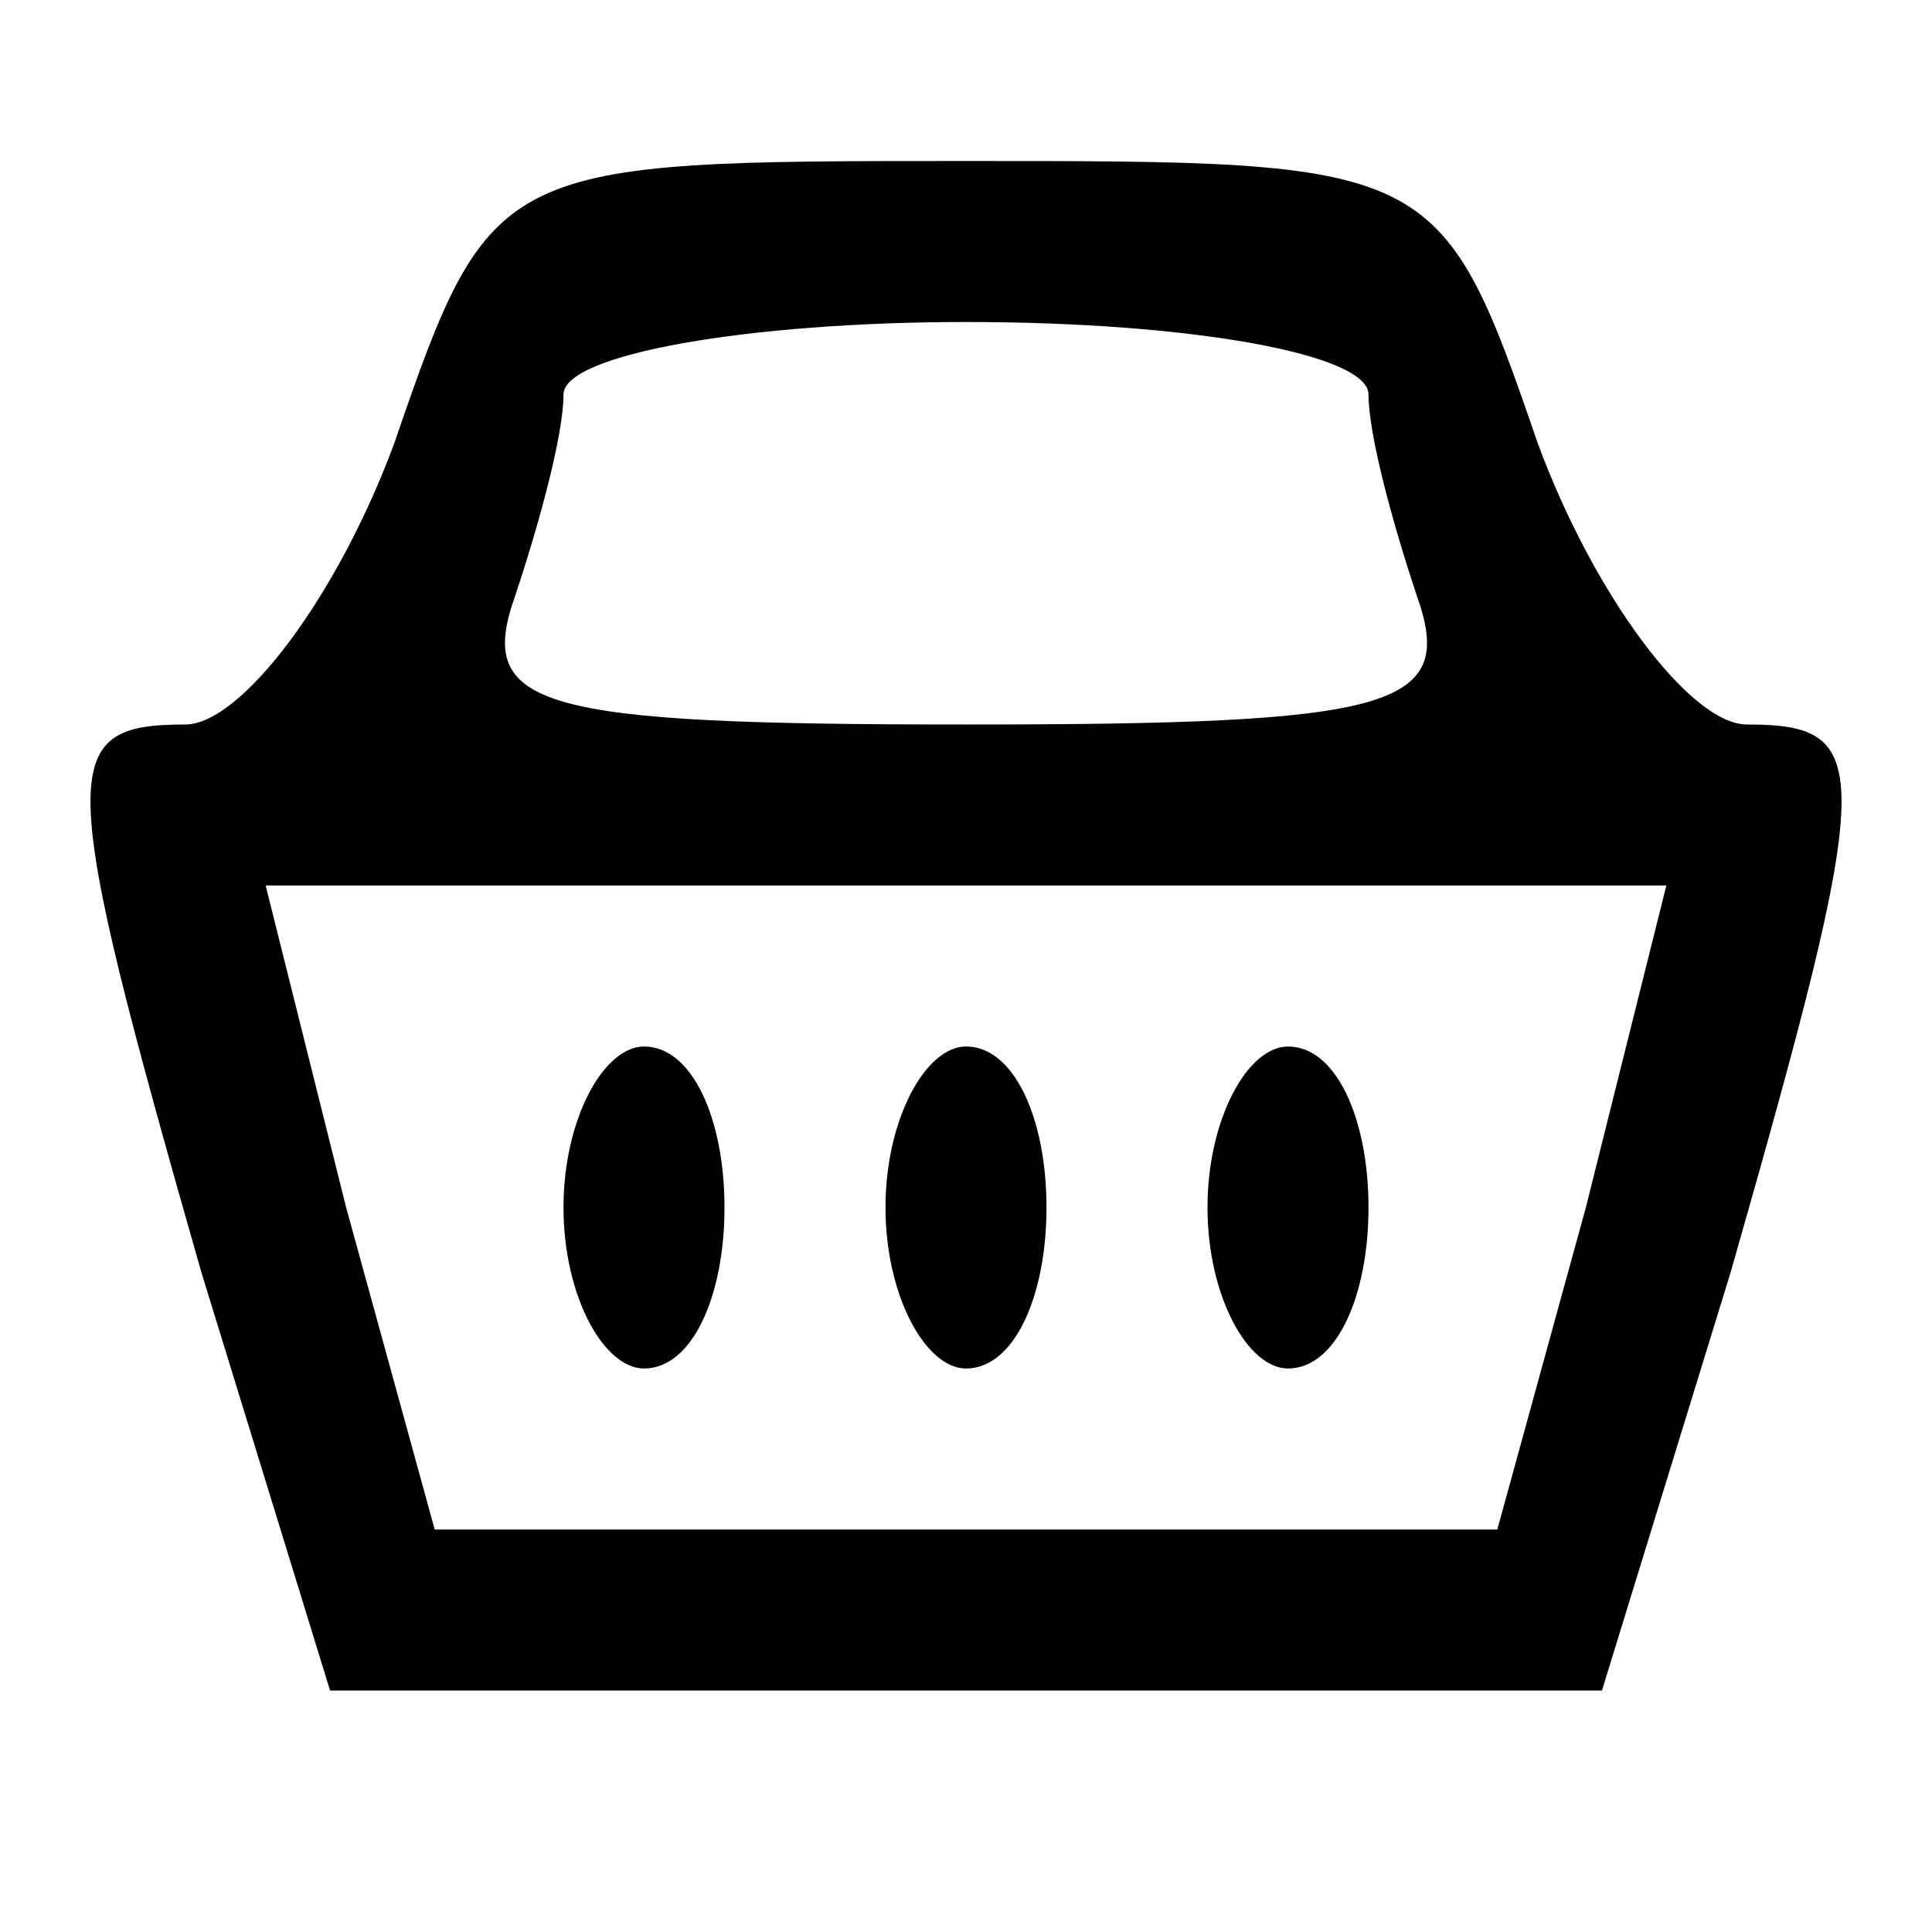 <?xml version="1.0" standalone="no"?>
<!DOCTYPE svg PUBLIC "-//W3C//DTD SVG 20010904//EN"
 "http://www.w3.org/TR/2001/REC-SVG-20010904/DTD/svg10.dtd">
<svg version="1.0" xmlns="http://www.w3.org/2000/svg"
 width="24pt" height="24pt" viewBox="0 0 24 24"
 preserveAspectRatio="xMidYMid meet">

<g transform="translate(0,24) scale(0.1,-0.1)"
fill="#000000" stroke="none">
<path d="M49 185 c-7 -19 -19 -35 -26 -35 -16 0 -16 -5 2 -68 l16 -52 79 0 79
0 16 52 c18 63 18 68 2 68 -7 0 -19 16 -26 35 -12 35 -13 35 -71 35 -58 0 -59
0 -71 -35z m121 6 c0 -5 3 -16 6 -25 5 -14 -3 -16 -56 -16 -53 0 -61 2 -56 16
3 9 6 20 6 25 0 5 23 9 50 9 28 0 50 -4 50 -9z m27 -101 l-11 -40 -66 0 -66 0
-11 40 -10 40 87 0 87 0 -10 -40z"/>
<path d="M70 90 c0 -11 5 -20 10 -20 6 0 10 9 10 20 0 11 -4 20 -10 20 -5 0
-10 -9 -10 -20z"/>
<path d="M110 90 c0 -11 5 -20 10 -20 6 0 10 9 10 20 0 11 -4 20 -10 20 -5 0
-10 -9 -10 -20z"/>
<path d="M150 90 c0 -11 5 -20 10 -20 6 0 10 9 10 20 0 11 -4 20 -10 20 -5 0
-10 -9 -10 -20z"/>
</g>
</svg>
